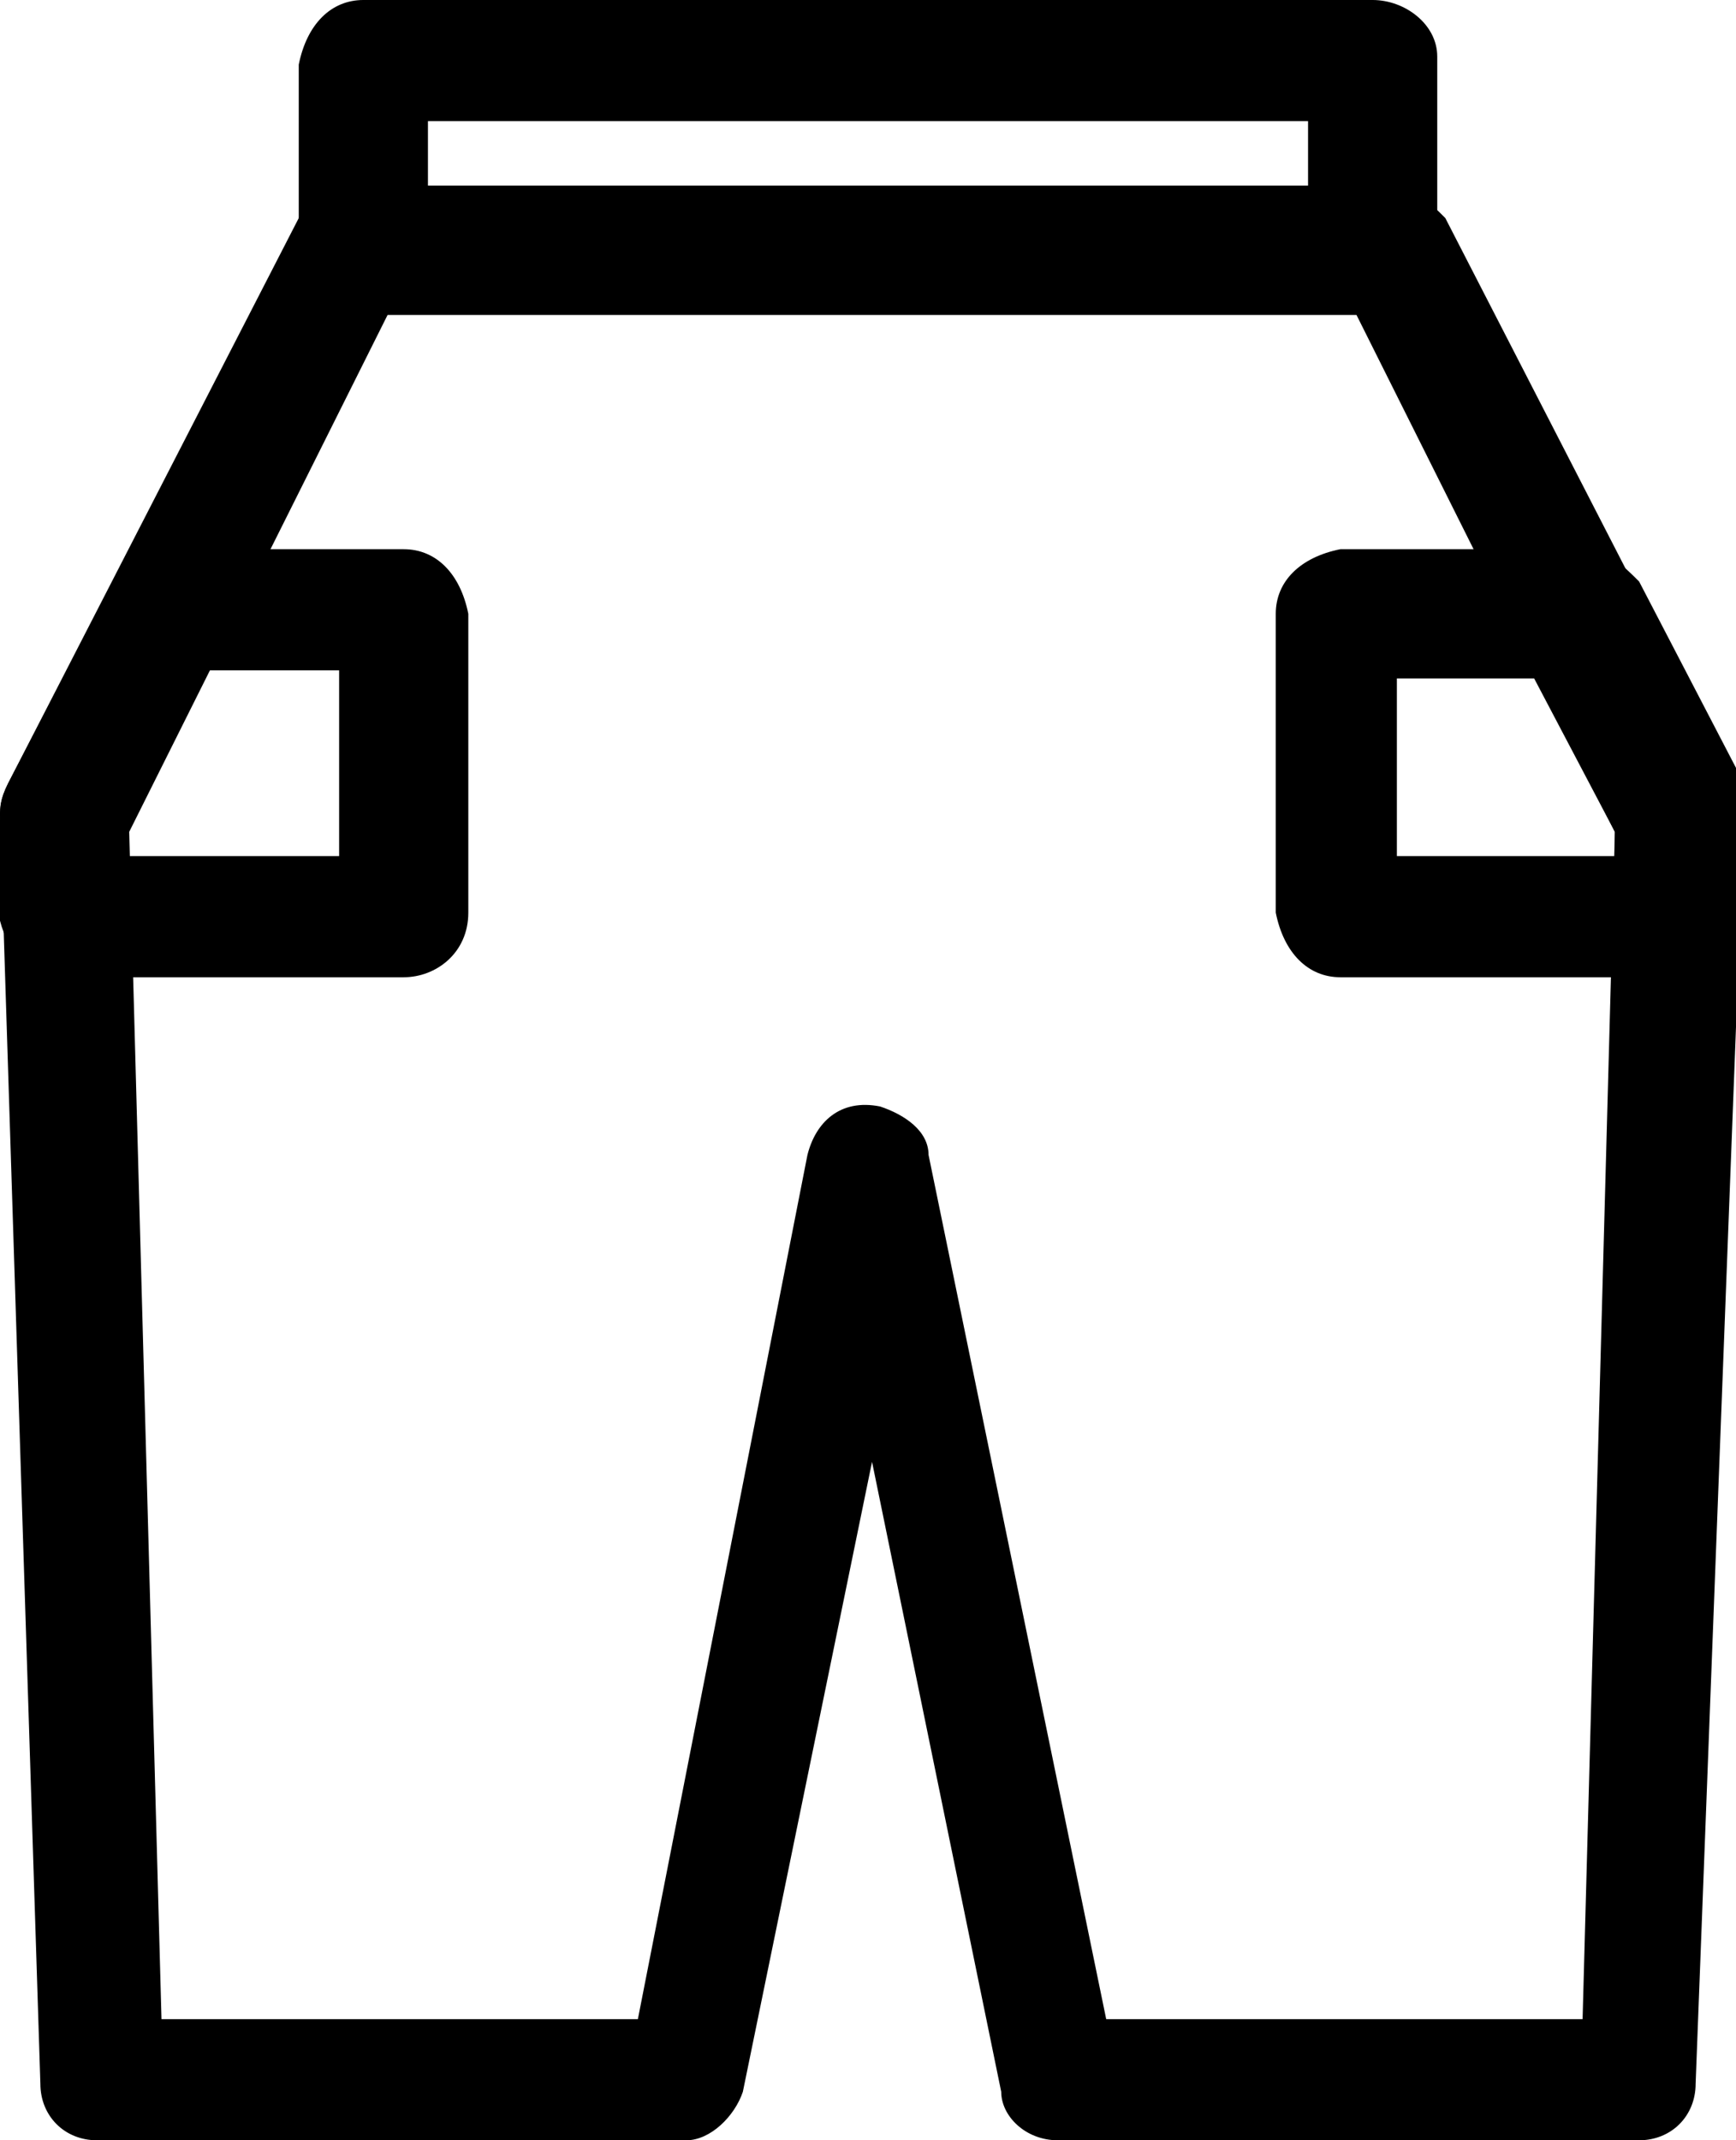<?xml version="1.0" encoding="utf-8"?>
<!-- Generator: Adobe Illustrator 26.0.0, SVG Export Plug-In . SVG Version: 6.00 Build 0)  -->
<svg version="1.1" id="Outline" xmlns="http://www.w3.org/2000/svg" xmlns:xlink="http://www.w3.org/1999/xlink" x="0px" y="0px"
	 viewBox="0 0 21.5 26.5" style="enable-background:new 0 0 21.5 26.5;" xml:space="preserve">
<path d="M20.3,26.5h-7.2c-0.4,0-0.7-0.3-0.7-0.6l-1.6-7.8l-1.6,7.8c-0.1,0.3-0.4,0.6-0.7,0.6H1.2c-0.4,0-0.7-0.3-0.7-0.7
	c0,0,0,0,0,0L0,10.1C0,10,0,9.9,0.1,9.7l3.6-7C3.8,2.5,4,2.3,4.3,2.3h12.9c0.3,0,0.5,0.2,0.7,0.4l3.6,7c0.1,0.1,0.1,0.2,0.1,0.4
	L21,25.8C21,26.2,20.7,26.5,20.3,26.5C20.3,26.5,20.3,26.5,20.3,26.5z M13.7,25h5.9L20,10.3l-3.2-6.4h-12l-3.2,6.4L2,25h5.9L10,14.3
	c0.1-0.4,0.4-0.7,0.9-0.6c0.3,0.1,0.6,0.3,0.6,0.6L13.7,25z"/>
<path d="M17,3.8H4.5c-0.4,0-0.8-0.3-0.8-0.7c0,0,0,0,0,0V0.8C3.8,0.3,4.1,0,4.5,0H17c0.4,0,0.8,0.3,0.8,0.7c0,0,0,0,0,0v2.3
	C17.7,3.5,17.4,3.8,17,3.8C17,3.8,17,3.8,17,3.8z M5.3,2.3h10.9V1.5H5.3V2.3z"/>
<path d="M5,12.1H0.8c-0.4,0-0.7-0.3-0.8-0.7v-1.2C0,10,0,9.9,0.1,9.7l1.3-2.5C1.5,7,1.7,6.8,2,6.8h3c0.4,0,0.7,0.3,0.8,0.8v3.7
	C5.8,11.8,5.4,12.1,5,12.1C5,12.1,5,12.1,5,12.1z M1.5,10.6h2.7V8.3H2.5l-1,1.9L1.5,10.6z"/>
<path d="M20.8,12.1h-4.2c-0.4,0-0.7-0.3-0.8-0.8V7.6c0-0.4,0.3-0.7,0.8-0.8h3c0.3,0,0.5,0.2,0.7,0.4l1.3,2.5
	c0.1,0.1,0.1,0.2,0.1,0.4v1.2C21.5,11.8,21.2,12.1,20.8,12.1z M17.3,10.6H20v-0.3l-1-1.9h-1.7L17.3,10.6z"/>
</svg>
